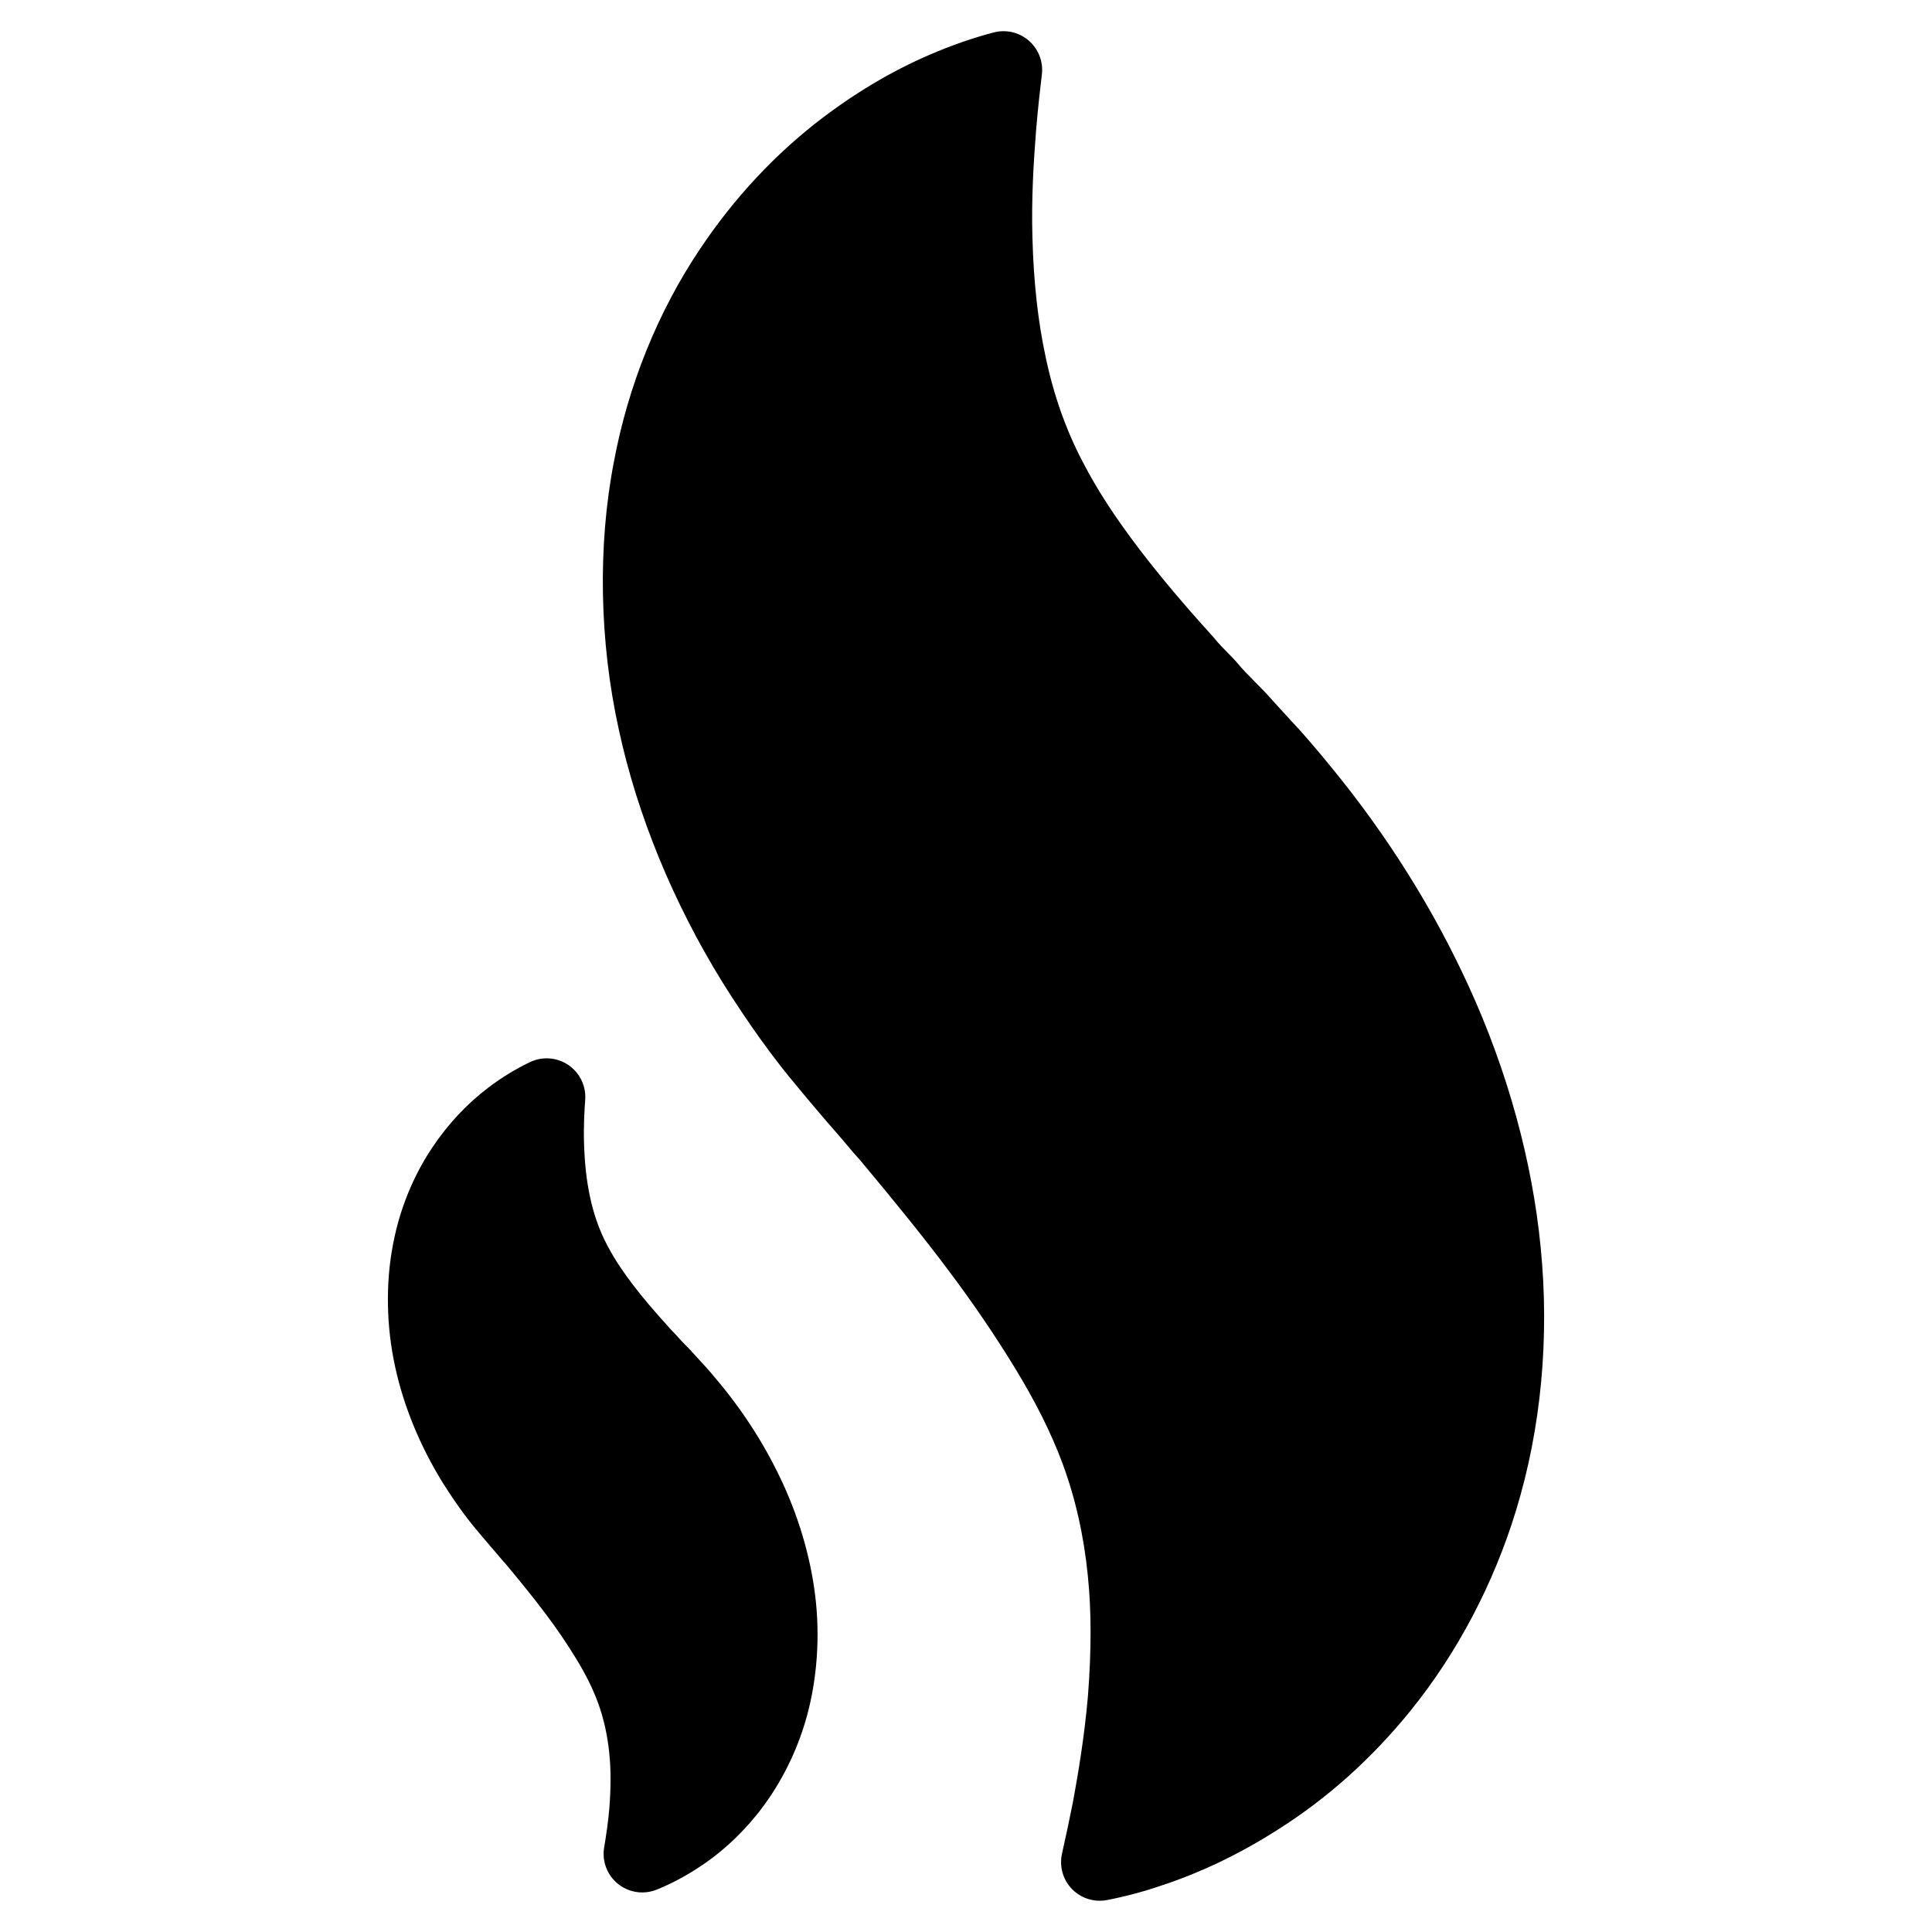 <?xml version="1.0" encoding="utf-8"?>
<!-- Generator: Adobe Illustrator 16.0.0, SVG Export Plug-In . SVG Version: 6.00 Build 0)  -->
<!DOCTYPE svg PUBLIC "-//W3C//DTD SVG 1.1//EN" "http://www.w3.org/Graphics/SVG/1.1/DTD/svg11.dtd">
<svg version="1.1" id="Layer_3" xmlns="http://www.w3.org/2000/svg" xmlns:xlink="http://www.w3.org/1999/xlink" x="0px" y="0px"
	 width="100px" height="100px" viewBox="0 0 100 100" enable-background="new 0 0 100 100" xml:space="preserve">
<g>
	<path d="M79.746,64.573c-0.433-4.479-1.722-9.157-3.727-13.527c-1.82-3.981-4.206-7.787-7.089-11.307
		c-0.81-0.994-1.633-1.946-2.058-2.385l-0.979-1.07c-0.239-0.274-0.441-0.494-0.639-0.689l-0.293-0.297
		c-0.32-0.322-0.65-0.656-0.924-0.99c-0.021-0.027-0.044-0.053-0.068-0.079c-0.133-0.146-0.276-0.292-0.436-0.455
		c-0.208-0.211-0.444-0.446-0.654-0.71c-0.027-0.033-0.055-0.065-0.083-0.098c-1.492-1.64-2.747-3.131-3.835-4.555
		c-1.274-1.677-2.174-3.064-2.922-4.51c-0.866-1.647-1.513-3.48-1.924-5.462c-0.388-1.795-0.616-3.855-0.676-6.13
		c-0.06-2.02,0.063-3.961,0.19-5.58c0.092-1.078,0.196-2.032,0.298-2.875c0.079-0.657-0.172-1.311-0.671-1.746
		c-0.5-0.436-1.182-0.597-1.821-0.428c-0.954,0.249-1.932,0.579-2.9,0.979c-2.033,0.829-4.033,1.982-5.947,3.431
		c-2.441,1.853-4.58,4.142-6.356,6.799c-2.18,3.247-3.723,7.066-4.46,11.031c-0.841,4.363-0.748,9.286,0.26,13.854
		c0.957,4.422,2.81,8.938,5.366,13.073c1.351,2.154,2.646,3.954,3.928,5.464c0.382,0.475,1.434,1.703,1.445,1.717l0.42,0.482
		c0.294,0.333,0.504,0.584,0.718,0.839c0.198,0.236,0.361,0.43,0.543,0.624l0.031,0.033c2,2.391,3.41,4.148,4.574,5.702
		c1.286,1.71,2.417,3.368,3.456,5.066c1.107,1.815,1.898,3.401,2.488,4.986c0.666,1.802,1.105,3.756,1.307,5.816
		c0.186,1.811,0.187,3.844,0.005,6.2c-0.184,2.137-0.517,4.085-0.78,5.512c-0.196,0.975-0.387,1.877-0.563,2.655
		c-0.148,0.659,0.045,1.349,0.516,1.833c0.38,0.393,0.899,0.607,1.435,0.607c0.127,0,0.255-0.012,0.382-0.037
		c0.939-0.183,1.843-0.423,2.738-0.727c2.09-0.68,4.153-1.669,6.122-2.932c2.556-1.616,4.863-3.687,6.856-6.153
		c2.416-2.988,4.303-6.575,5.456-10.37C79.768,73.939,80.208,69.237,79.746,64.573z"/>
	<path d="M40.537,76.82c-0.833-1.822-1.923-3.561-3.234-5.161c-0.33-0.405-0.729-0.87-0.924-1.072l-0.461-0.504
		c-0.12-0.135-0.207-0.229-0.299-0.322l-0.126-0.127c-0.146-0.147-0.292-0.295-0.416-0.444c-0.022-0.026-0.045-0.053-0.069-0.078
		l-0.173-0.18c-0.101-0.103-0.2-0.205-0.285-0.31c-0.022-0.027-0.045-0.054-0.069-0.08c-0.659-0.723-1.226-1.396-1.725-2.047
		c-0.422-0.559-0.911-1.24-1.343-2.072c-0.395-0.752-0.689-1.586-0.878-2.495c-0.176-0.818-0.279-1.757-0.307-2.794
		c-0.025-0.862,0.023-1.675,0.062-2.212c0.051-0.709-0.279-1.393-0.867-1.794c-0.588-0.402-1.344-0.459-1.987-0.155
		c-0.74,0.353-1.467,0.797-2.163,1.324c-1.114,0.846-2.09,1.89-2.898,3.1c-0.694,1.033-1.611,2.747-2.036,5.031
		c-0.385,1.996-0.344,4.246,0.116,6.328c0.437,2.021,1.283,4.084,2.454,5.979c0.617,0.982,1.207,1.802,1.775,2.472
		c0.167,0.207,0.529,0.626,0.69,0.813l-0.003,0.003l0.178,0.202c0.141,0.16,0.24,0.278,0.337,0.395
		c0.084,0.102,0.156,0.187,0.223,0.258l0.031,0.033c0.617,0.737,1.412,1.7,2.091,2.607c0.59,0.784,1.105,1.539,1.576,2.313
		c0.503,0.822,0.864,1.545,1.133,2.268c0.304,0.825,0.505,1.719,0.598,2.665c0.085,0.826,0.085,1.753,0.003,2.816
		c-0.054,0.631-0.143,1.297-0.269,2.036c-0.123,0.715,0.152,1.441,0.717,1.896c0.361,0.29,0.805,0.441,1.254,0.441
		c0.253,0,0.509-0.048,0.751-0.146c0.696-0.283,1.385-0.642,2.035-1.059c1.167-0.736,2.222-1.683,3.137-2.814
		c1.102-1.362,1.963-3,2.49-4.732c0.583-1.903,0.789-4.108,0.583-6.206C42.039,80.95,41.451,78.814,40.537,76.82z"/>
</g>
</svg>
